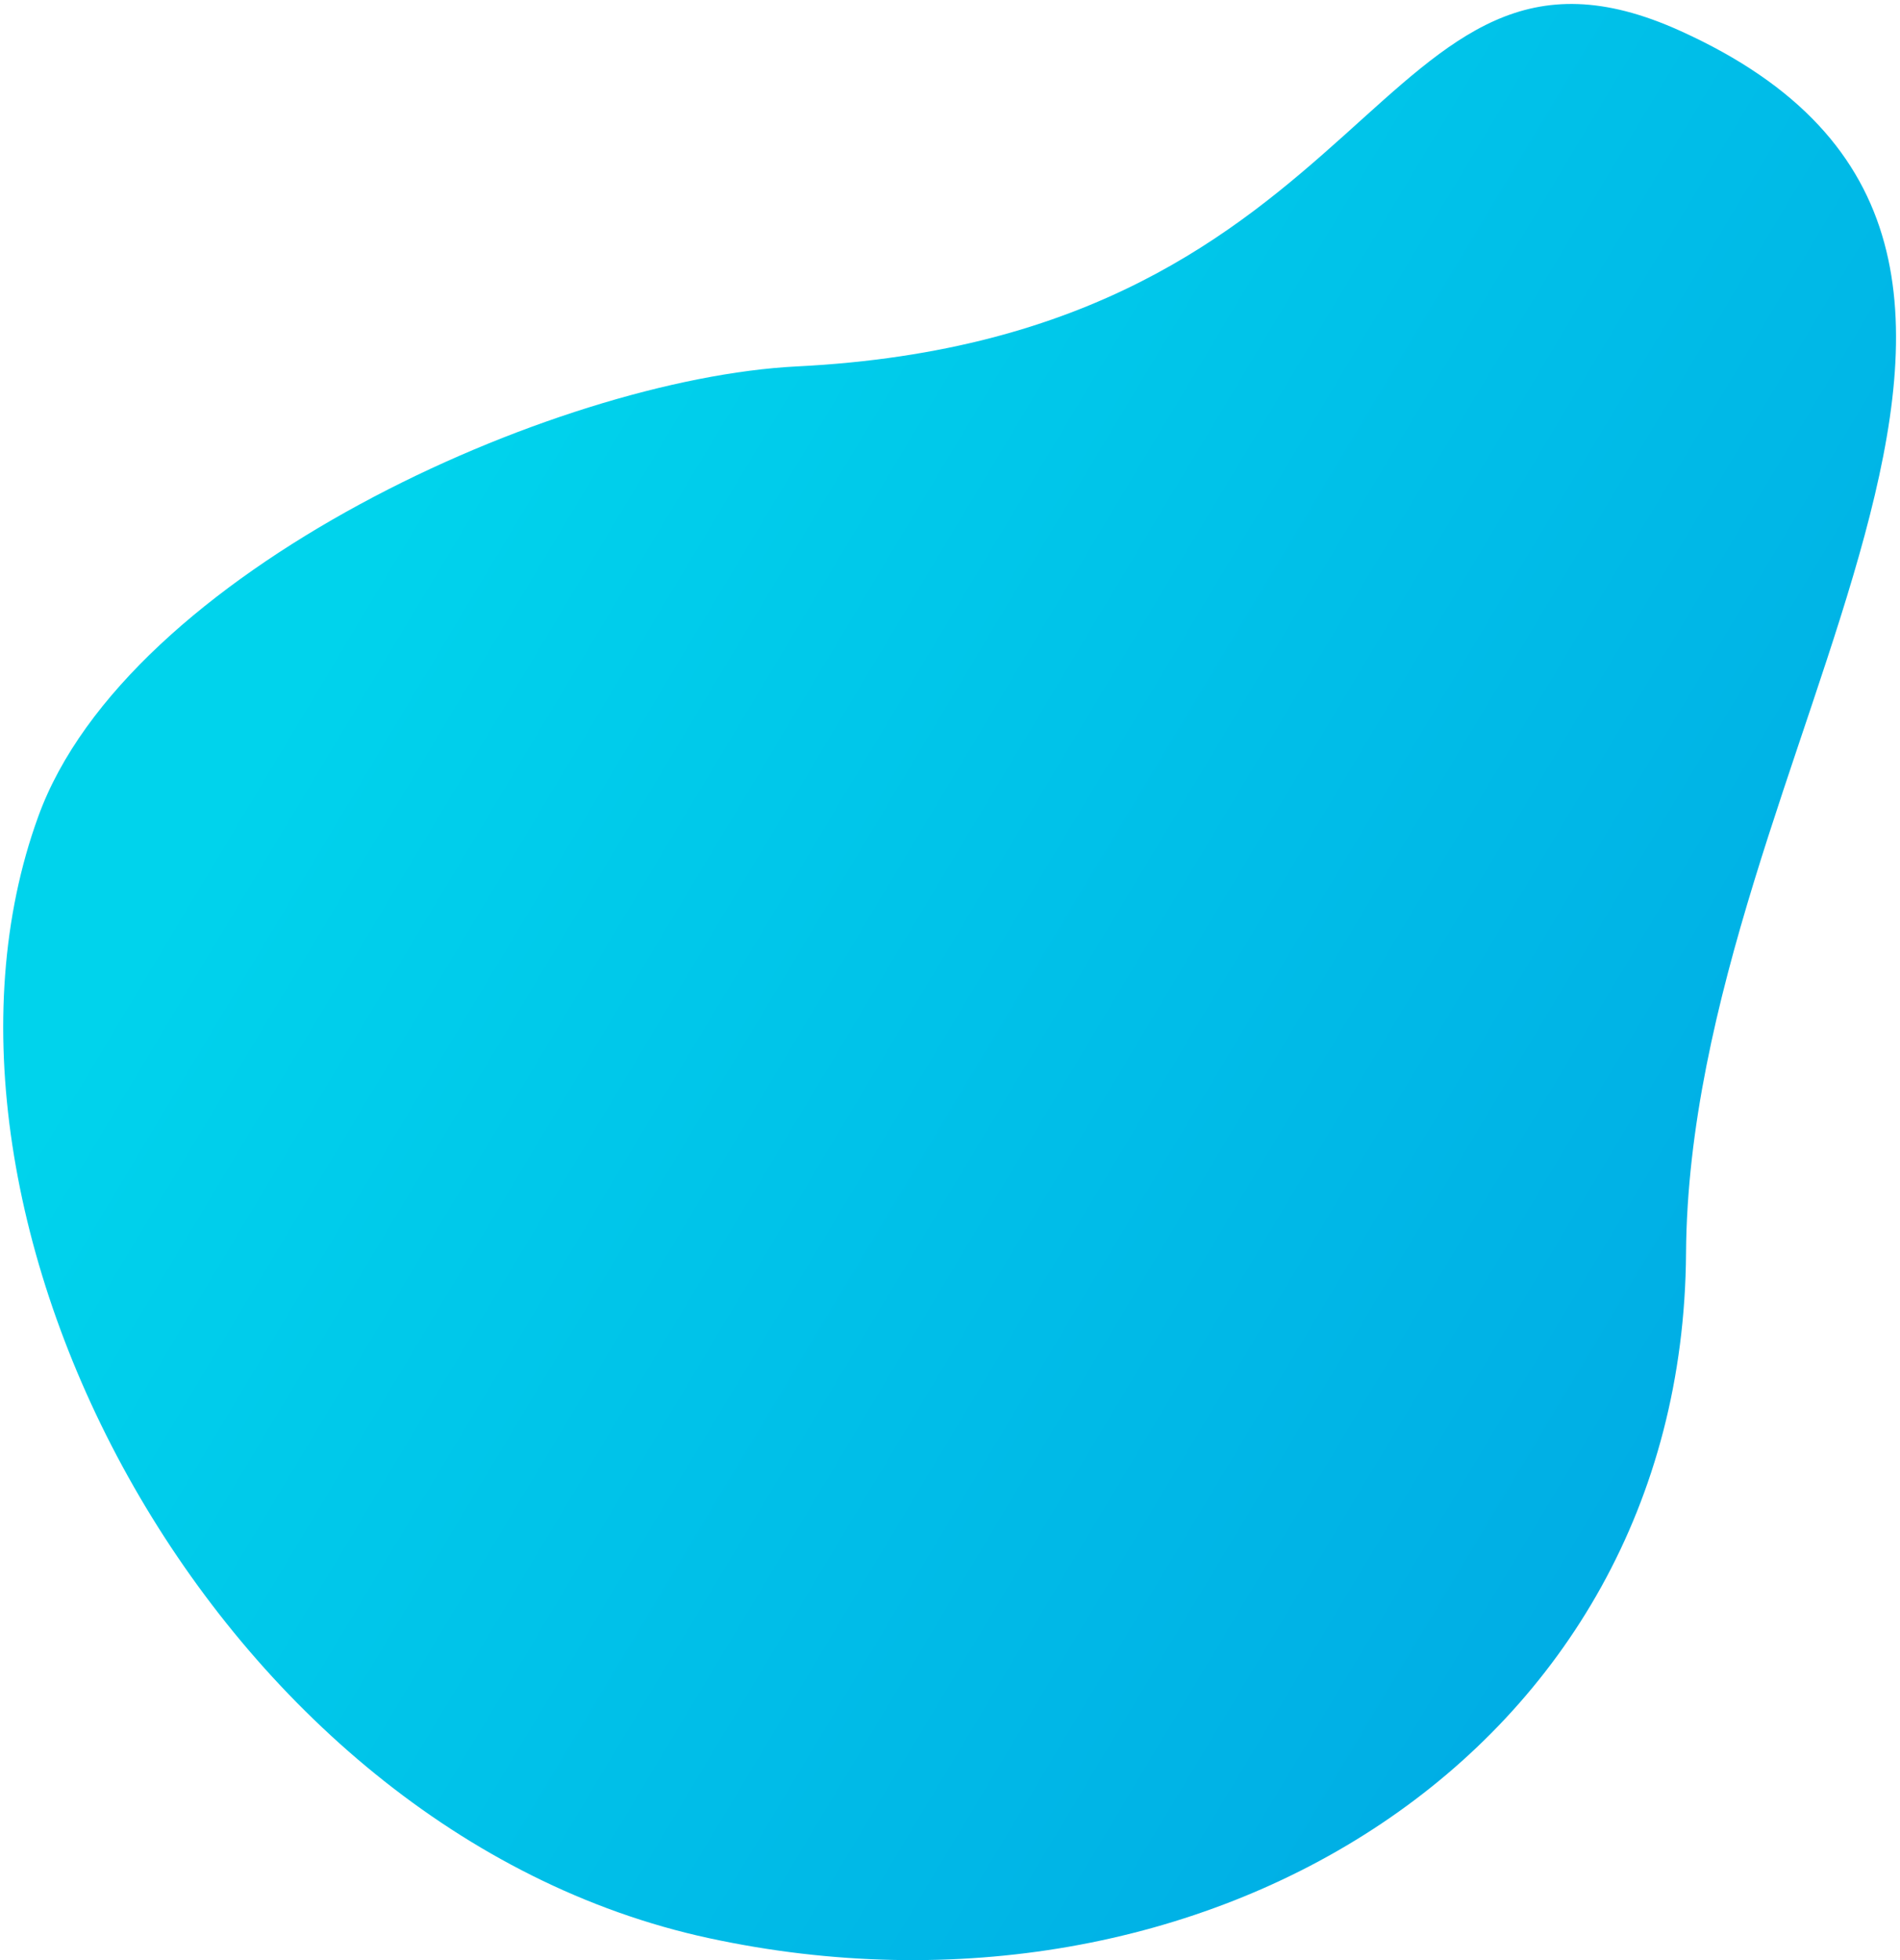 <svg width="447" height="461" viewBox="0 0 447 461" fill="none" xmlns="http://www.w3.org/2000/svg">
<path d="M187.462 86.173C325.936 79.311 322.968 -25.43 395.222 7.223C508.384 58.248 397.441 176.878 396.662 294.719C395.882 412.56 282.959 480.918 166.761 455.805C50.563 430.692 -25.138 285.866 8.992 192.051C29.846 134.451 130.473 89.044 187.462 86.173Z" fill="url(#paint0_linear_1_3339)"/>
<defs>
<linearGradient id="paint0_linear_1_3339" x1="92.38" y1="123.386" x2="542.689" y2="393.128" gradientUnits="userSpaceOnUse">
<stop stop-color="#00D3EC"/>
<stop offset="1" stop-color="#009EE2"/>
</linearGradient>
</defs>
</svg>
